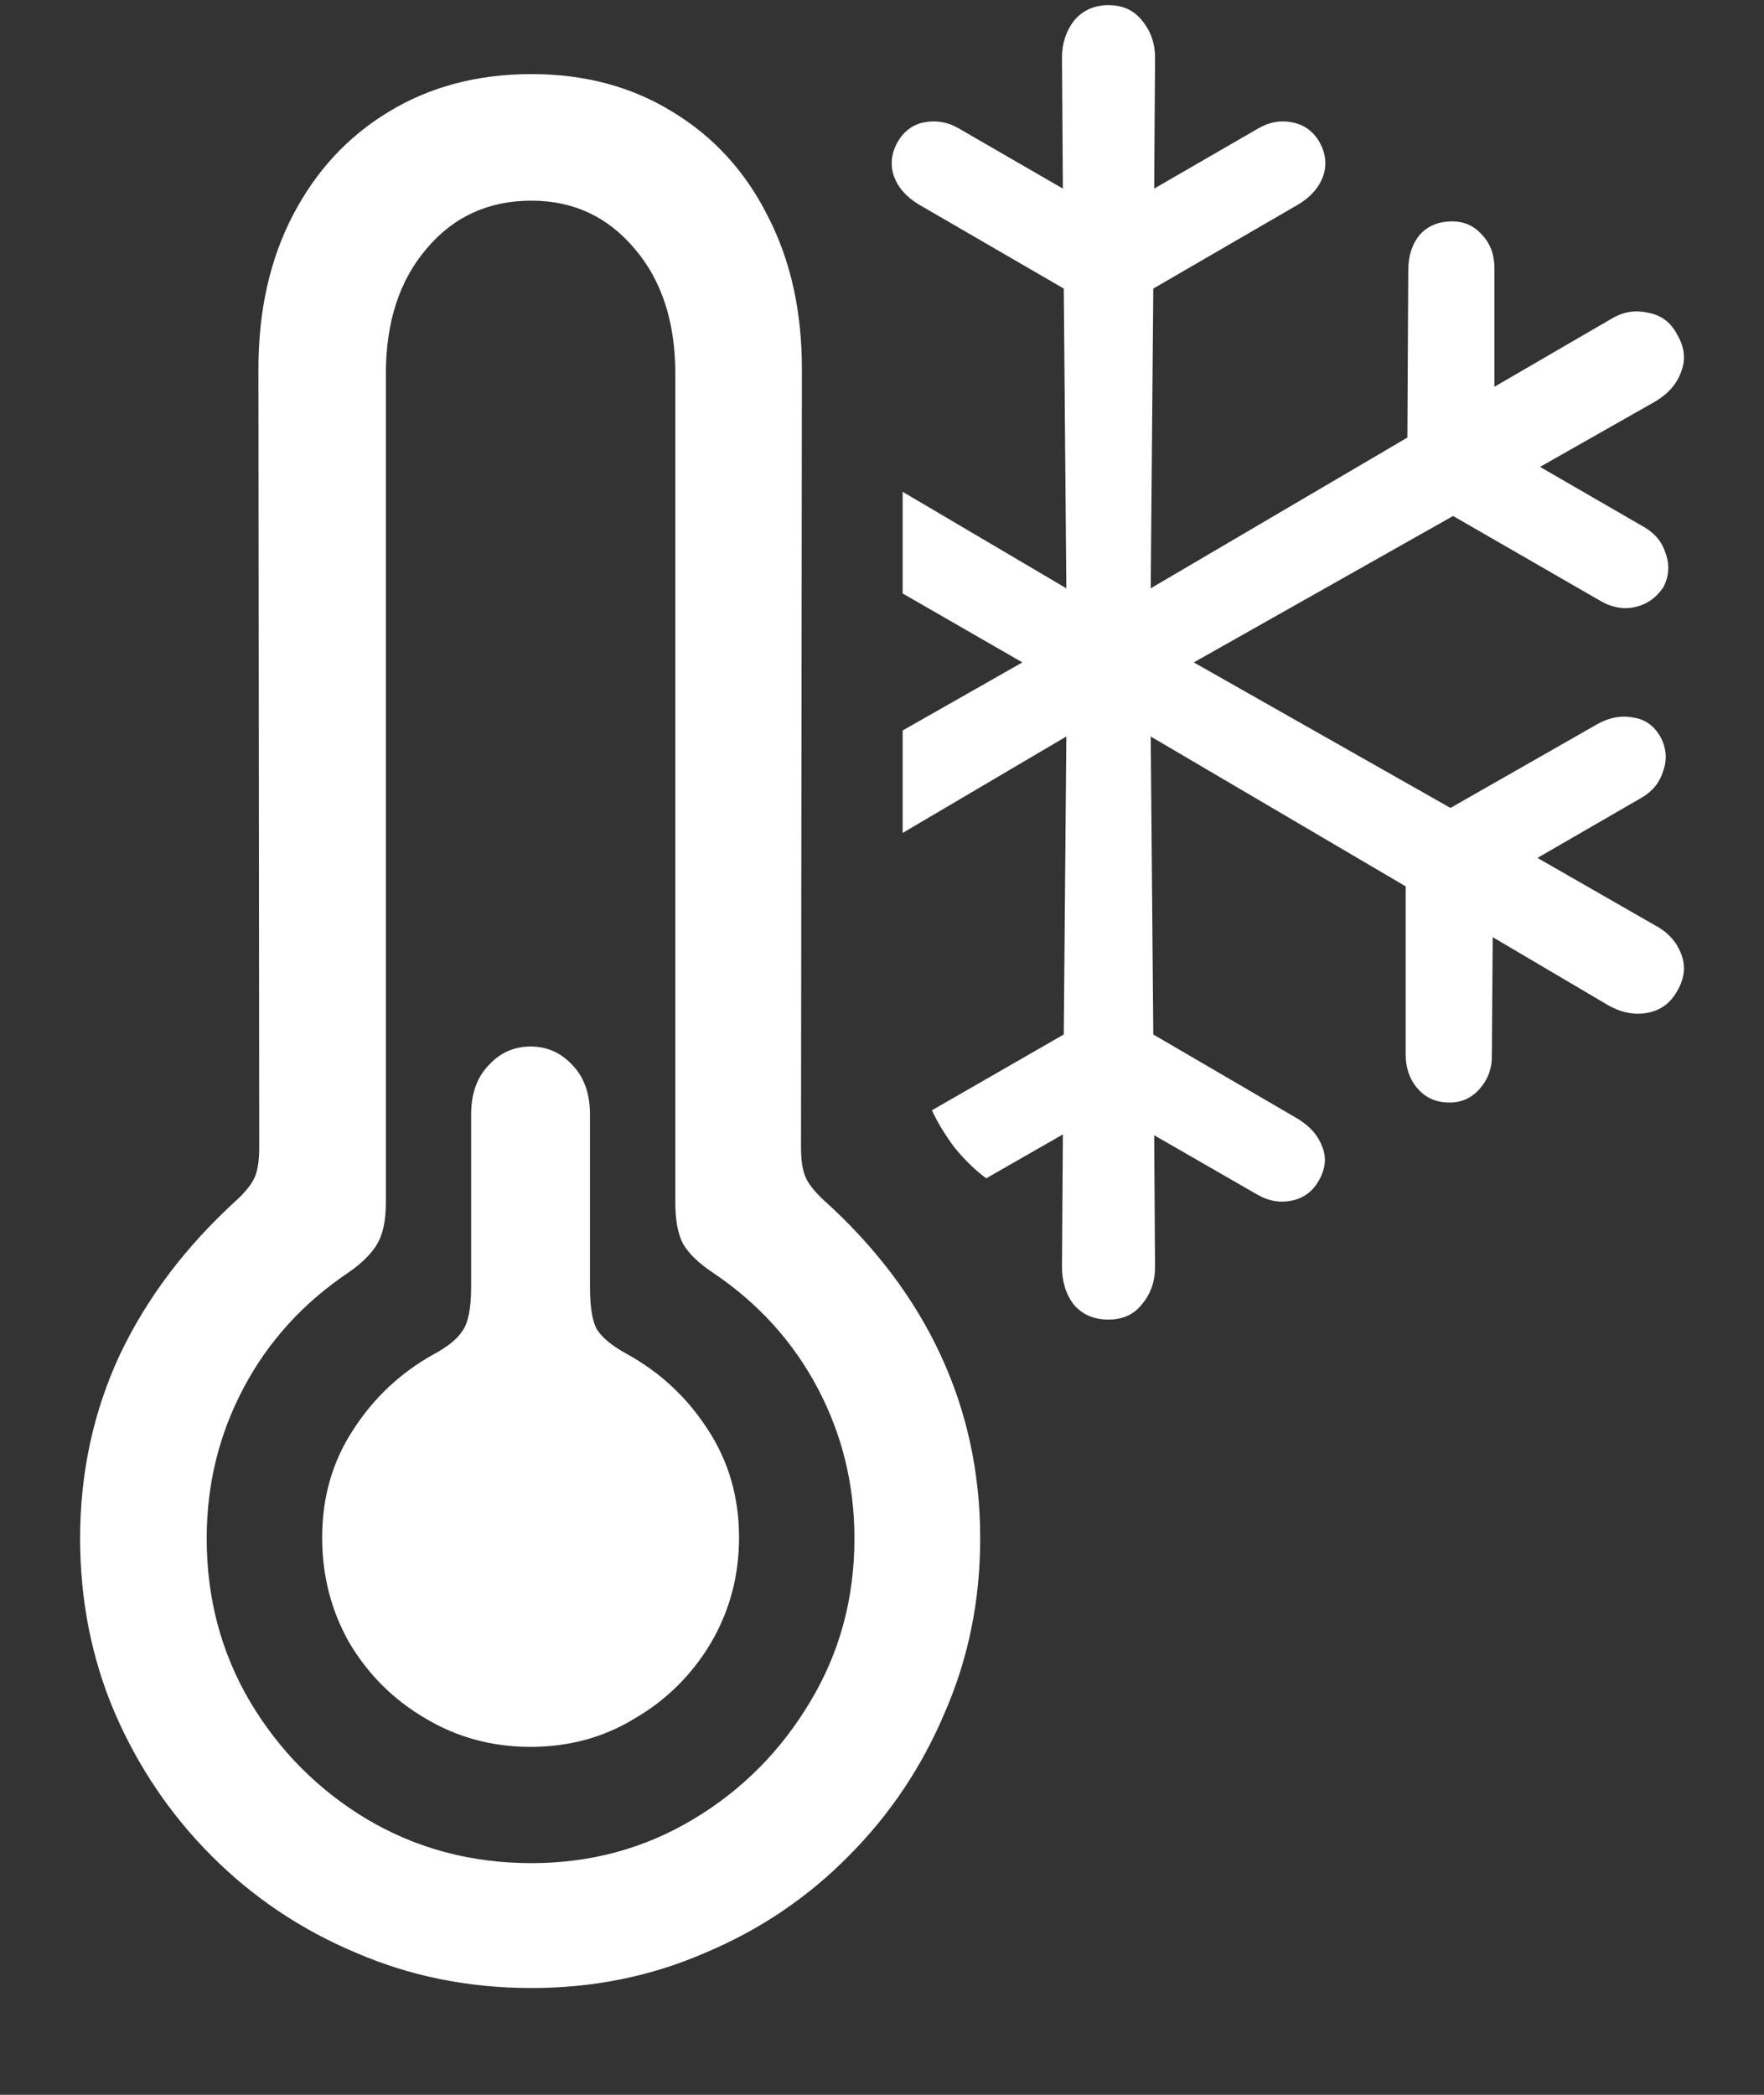 <?xml version="1.0" encoding="UTF-8"?>
<svg xmlns="http://www.w3.org/2000/svg" xmlns:xlink="http://www.w3.org/1999/xlink" width="24" height="28.5" viewBox="0 0 24 28.5" version="1.1">
<rect x="0" y="0" width="24" height="28.5" fill="#333333" stroke="none"/>
<g id="surface1">
<path style=" stroke:none;fill-rule:nonzero;fill:rgb(100%,100%,100%);fill-opacity:1;" d="M 7.23 27.047 C 8.074 27.047 8.863 26.887 9.598 26.566 C 10.34 26.254 10.988 25.816 11.543 25.254 C 12.105 24.691 12.543 24.039 12.855 23.297 C 13.176 22.562 13.336 21.773 13.336 20.93 C 13.336 20.039 13.156 19.207 12.797 18.434 C 12.438 17.66 11.906 16.957 11.203 16.324 C 11.078 16.207 10.996 16.102 10.957 16.008 C 10.918 15.914 10.898 15.781 10.898 15.609 L 10.91 5.016 C 10.91 4.227 10.754 3.531 10.441 2.93 C 10.137 2.328 9.707 1.859 9.152 1.523 C 8.598 1.18 7.957 1.008 7.23 1.008 C 6.496 1.008 5.848 1.18 5.285 1.523 C 4.73 1.859 4.297 2.328 3.984 2.93 C 3.672 3.531 3.516 4.227 3.516 5.016 L 3.527 15.609 C 3.527 15.781 3.508 15.914 3.469 16.008 C 3.43 16.102 3.348 16.207 3.223 16.324 C 2.527 16.957 1.996 17.66 1.629 18.434 C 1.27 19.207 1.09 20.039 1.09 20.93 C 1.09 21.773 1.246 22.562 1.559 23.297 C 1.879 24.039 2.32 24.691 2.883 25.254 C 3.445 25.816 4.098 26.254 4.84 26.566 C 5.582 26.887 6.379 27.047 7.23 27.047 Z M 7.23 25.348 C 6.41 25.348 5.664 25.148 4.992 24.75 C 4.328 24.352 3.797 23.816 3.398 23.145 C 3.008 22.48 2.812 21.742 2.812 20.93 C 2.812 20.195 2.98 19.512 3.316 18.879 C 3.652 18.246 4.129 17.723 4.746 17.309 C 4.926 17.184 5.055 17.055 5.133 16.922 C 5.211 16.789 5.25 16.602 5.25 16.359 L 5.25 5.086 C 5.25 4.383 5.434 3.816 5.801 3.387 C 6.168 2.949 6.645 2.73 7.23 2.73 C 7.801 2.73 8.27 2.949 8.637 3.387 C 9.004 3.816 9.188 4.383 9.188 5.086 L 9.188 16.359 C 9.188 16.602 9.223 16.789 9.293 16.922 C 9.371 17.055 9.504 17.184 9.691 17.309 C 10.309 17.723 10.785 18.246 11.121 18.879 C 11.457 19.512 11.625 20.195 11.625 20.93 C 11.625 21.742 11.426 22.48 11.027 23.145 C 10.629 23.816 10.098 24.352 9.434 24.75 C 8.77 25.148 8.035 25.348 7.23 25.348 Z M 7.219 23.766 C 7.742 23.766 8.215 23.637 8.637 23.379 C 9.066 23.129 9.41 22.789 9.668 22.359 C 9.926 21.922 10.055 21.441 10.055 20.918 C 10.055 20.371 9.914 19.883 9.633 19.453 C 9.352 19.016 8.984 18.672 8.531 18.422 C 8.344 18.32 8.211 18.215 8.133 18.105 C 8.062 17.996 8.027 17.797 8.027 17.508 L 8.027 15.164 C 8.027 14.883 7.949 14.66 7.793 14.496 C 7.637 14.324 7.445 14.238 7.219 14.238 C 6.992 14.238 6.801 14.324 6.645 14.496 C 6.488 14.66 6.41 14.883 6.41 15.164 L 6.41 17.508 C 6.41 17.797 6.371 17.996 6.293 18.105 C 6.223 18.215 6.094 18.32 5.906 18.422 C 5.453 18.672 5.086 19.016 4.805 19.453 C 4.523 19.883 4.383 20.371 4.383 20.918 C 4.383 21.441 4.508 21.922 4.758 22.359 C 5.016 22.789 5.359 23.129 5.789 23.379 C 6.219 23.637 6.695 23.766 7.219 23.766 Z M 22.512 12.586 L 20.918 11.672 L 22.336 10.852 C 22.484 10.766 22.582 10.645 22.629 10.488 C 22.684 10.332 22.672 10.18 22.594 10.031 C 22.508 9.875 22.383 9.785 22.219 9.762 C 22.055 9.73 21.891 9.762 21.727 9.855 L 19.734 10.992 L 16.242 9.012 L 19.77 7.02 L 21.762 8.168 C 21.918 8.262 22.074 8.293 22.23 8.262 C 22.395 8.23 22.527 8.141 22.629 7.992 C 22.707 7.844 22.719 7.691 22.664 7.535 C 22.617 7.379 22.52 7.258 22.371 7.172 L 20.953 6.352 L 22.523 5.461 C 22.703 5.352 22.82 5.215 22.875 5.051 C 22.938 4.887 22.918 4.719 22.816 4.547 C 22.73 4.383 22.598 4.285 22.418 4.254 C 22.246 4.215 22.082 4.242 21.926 4.336 L 20.332 5.262 L 20.332 3.645 C 20.332 3.465 20.277 3.316 20.168 3.199 C 20.059 3.074 19.922 3.012 19.758 3.012 C 19.57 3.012 19.422 3.074 19.312 3.199 C 19.211 3.324 19.16 3.484 19.16 3.68 L 19.148 5.953 L 15.656 8.004 L 15.691 3.926 L 17.672 2.777 C 17.836 2.676 17.945 2.551 18 2.402 C 18.055 2.246 18.039 2.09 17.953 1.934 C 17.867 1.785 17.742 1.695 17.578 1.664 C 17.422 1.633 17.27 1.66 17.121 1.746 L 15.703 2.566 L 15.715 0.785 C 15.715 0.59 15.656 0.422 15.539 0.281 C 15.43 0.141 15.277 0.07 15.082 0.07 C 14.887 0.07 14.73 0.141 14.613 0.281 C 14.504 0.422 14.449 0.59 14.449 0.785 L 14.461 2.566 L 13.043 1.746 C 12.895 1.66 12.738 1.633 12.574 1.664 C 12.418 1.695 12.297 1.785 12.211 1.934 C 12.125 2.09 12.109 2.246 12.164 2.402 C 12.219 2.551 12.328 2.676 12.492 2.777 L 14.473 3.926 L 14.508 8.004 L 12.281 6.691 L 12.281 8.074 L 13.91 9.012 L 12.281 9.938 L 12.281 11.332 L 14.508 10.02 L 14.473 14.074 L 12.68 15.105 C 12.75 15.262 12.852 15.43 12.984 15.609 C 13.125 15.781 13.27 15.922 13.418 16.031 L 14.461 15.434 L 14.449 17.238 C 14.449 17.441 14.504 17.613 14.613 17.754 C 14.73 17.887 14.887 17.953 15.082 17.953 C 15.277 17.953 15.43 17.883 15.539 17.742 C 15.656 17.602 15.715 17.434 15.715 17.238 L 15.703 15.445 L 17.109 16.254 C 17.258 16.34 17.41 16.367 17.566 16.336 C 17.73 16.305 17.855 16.215 17.941 16.066 C 18.035 15.902 18.051 15.746 17.988 15.598 C 17.934 15.449 17.824 15.324 17.66 15.223 L 15.691 14.074 L 15.656 10.02 L 19.125 12.059 L 19.125 14.344 C 19.125 14.531 19.18 14.688 19.289 14.812 C 19.398 14.938 19.543 15 19.723 15 C 19.887 15 20.023 14.938 20.133 14.812 C 20.242 14.688 20.297 14.543 20.297 14.379 L 20.309 12.75 L 21.879 13.676 C 22.059 13.777 22.234 13.812 22.406 13.781 C 22.586 13.75 22.723 13.652 22.816 13.488 C 22.918 13.316 22.938 13.148 22.875 12.984 C 22.812 12.812 22.691 12.68 22.512 12.586 Z M 22.512 12.586 "/>
</g>
</svg>
